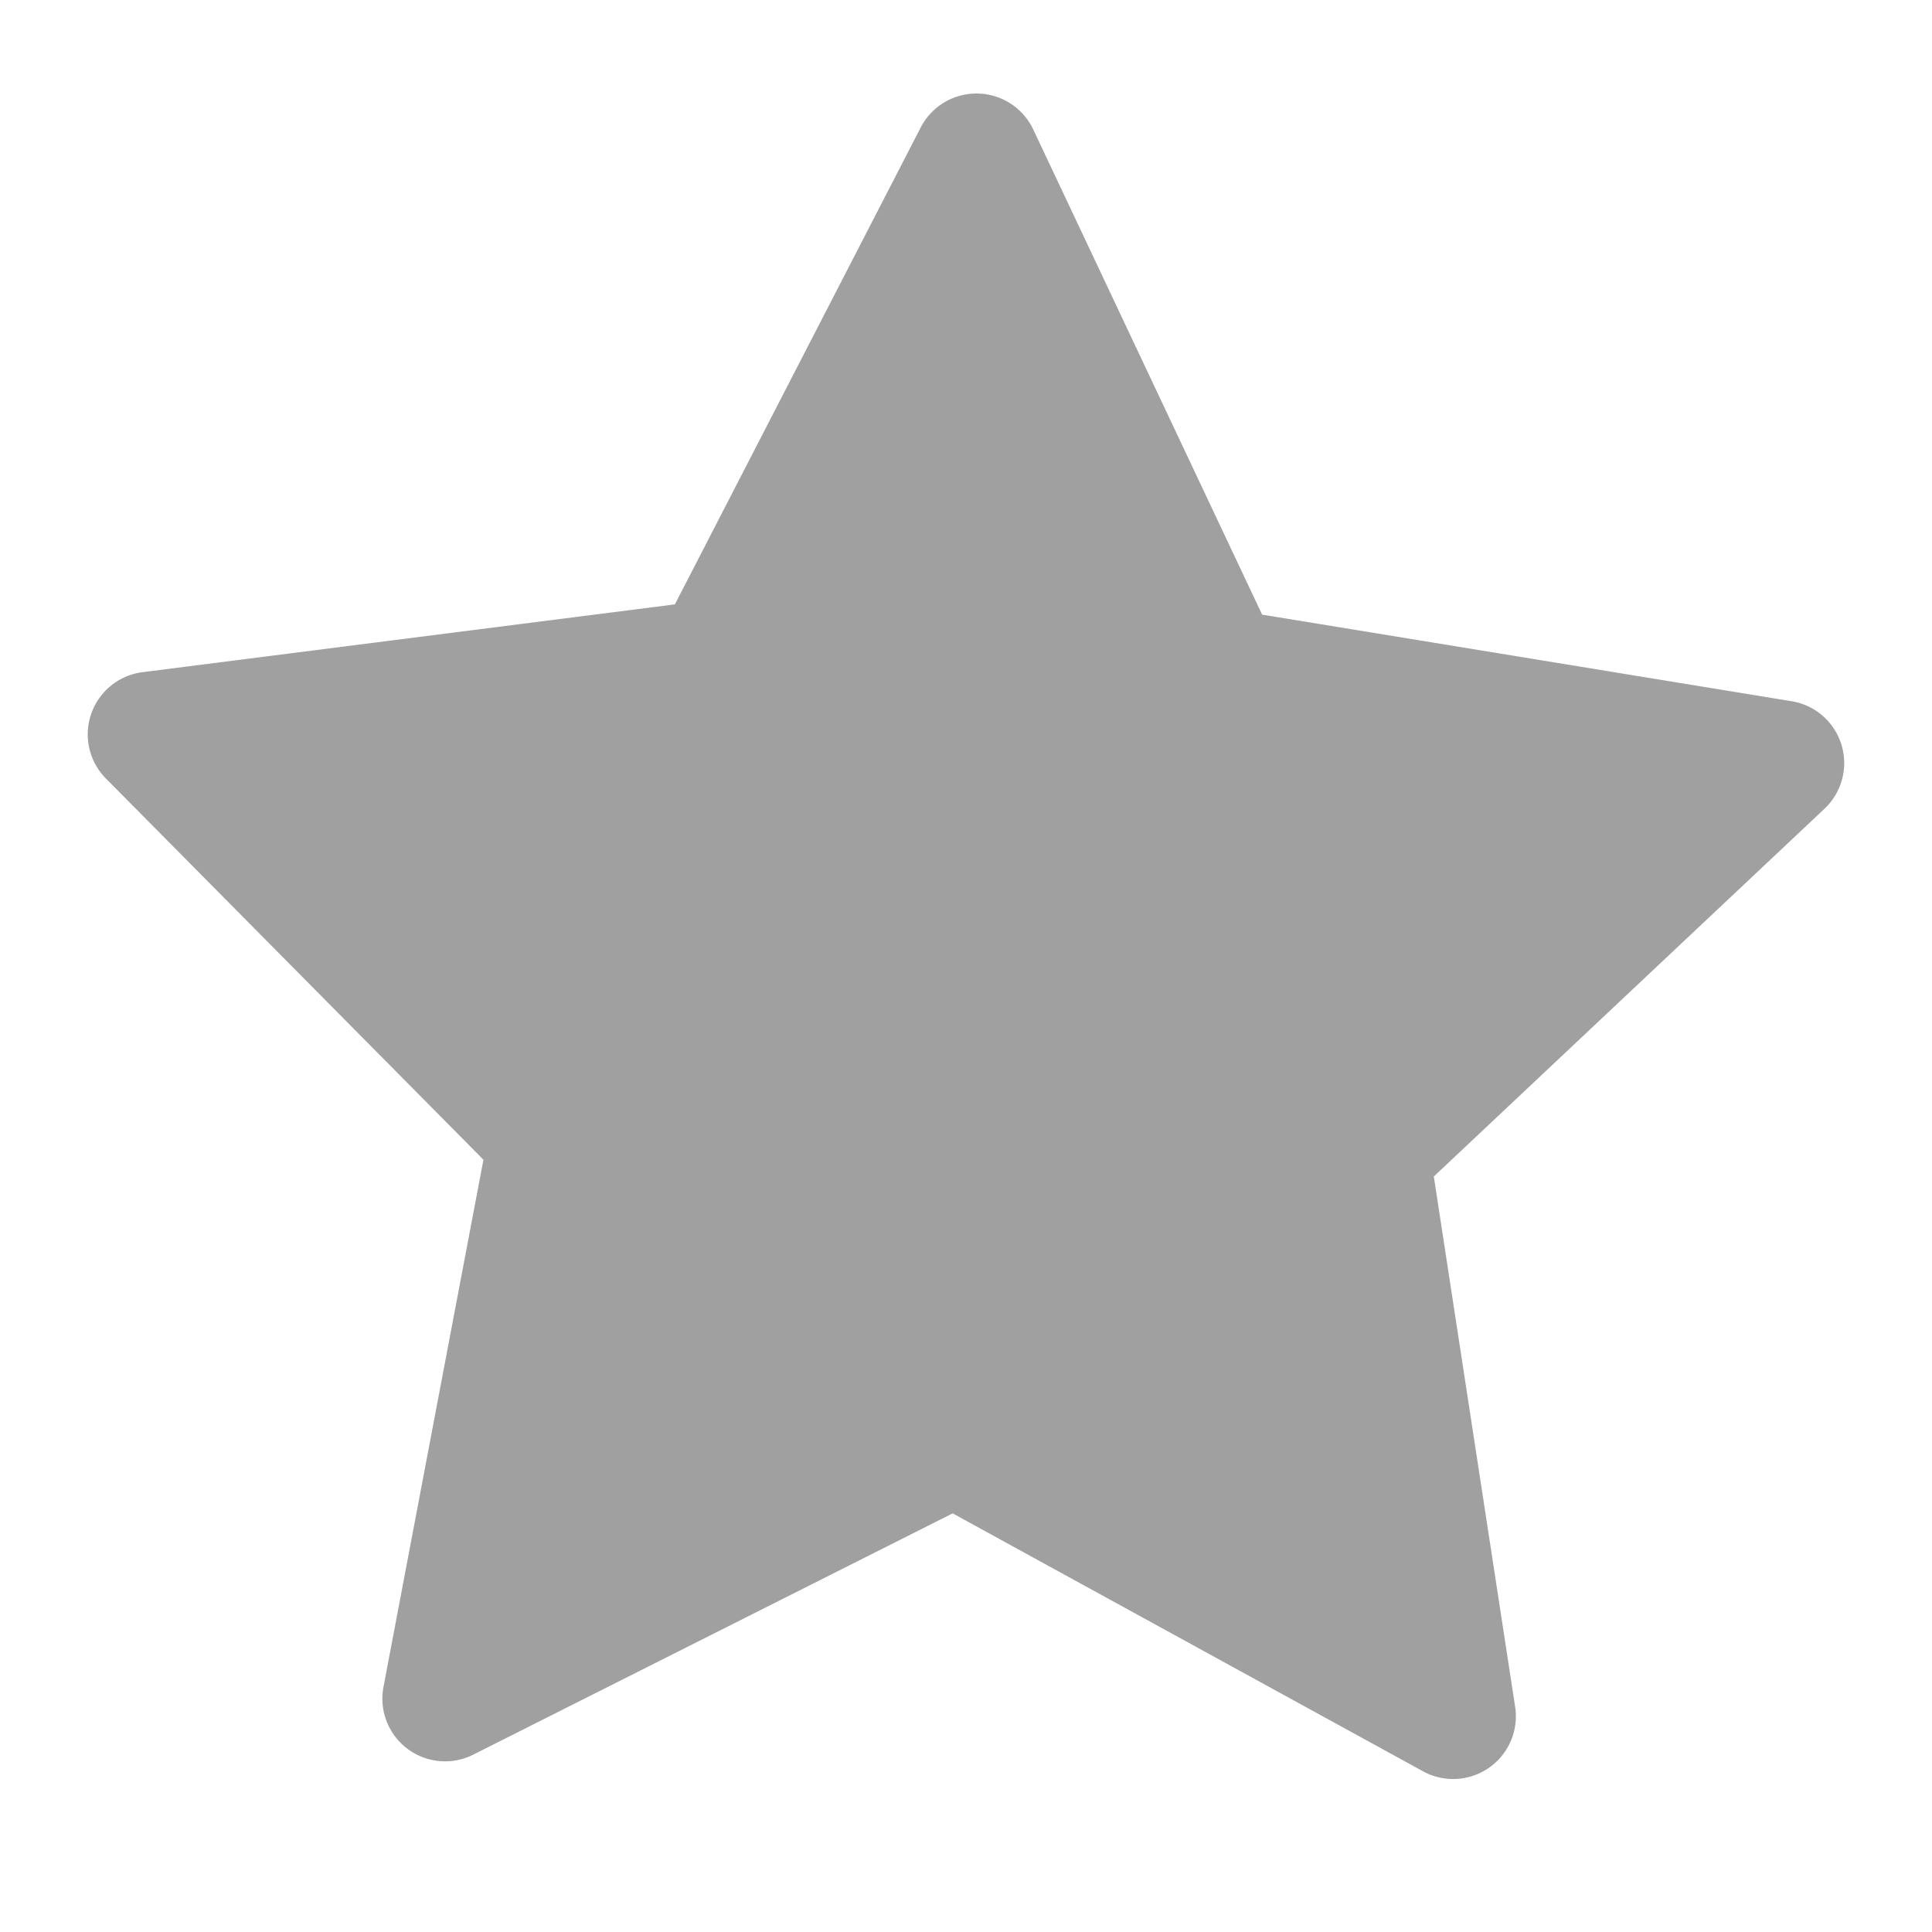<?xml version="1.0" encoding="UTF-8" standalone="no"?>
<!-- Created with Inkscape (http://www.inkscape.org/) -->

<svg
   width="22"
   height="22"
   viewBox="0 0 22 22"
   version="1.1"
   id="svg5"
   inkscape:version="1.2.1 (9c6d41e410, 2022-07-14, custom)"
   sodipodi:docname="rating-unrated.svg"
   xmlns:inkscape="http://www.inkscape.org/namespaces/inkscape"
   xmlns:sodipodi="http://sodipodi.sourceforge.net/DTD/sodipodi-0.dtd"
   xmlns="http://www.w3.org/2000/svg"
   xmlns:svg="http://www.w3.org/2000/svg">
  <sodipodi:namedview
     id="namedview7"
     pagecolor="#ffffff"
     bordercolor="#000000"
     borderopacity="0.25"
     inkscape:showpageshadow="2"
     inkscape:pageopacity="0.0"
     inkscape:pagecheckerboard="0"
     inkscape:deskcolor="#d1d1d1"
     inkscape:document-units="px"
     showgrid="false"
     showguides="false"
     inkscape:zoom="36.772727"
     inkscape:cx="10.809642"
     inkscape:cy="11.027194"
     inkscape:window-width="1920"
     inkscape:window-height="1012"
     inkscape:window-x="0"
     inkscape:window-y="0"
     inkscape:window-maximized="1"
     inkscape:current-layer="svg5" />
  <defs
     id="defs2" />
  <path
     id="path1003"
     style="color:#000000;opacity:1;fill:#a0a0a0;fill-opacity:1;stroke:none;stroke-width:1.429;stroke-linecap:round;stroke-linejoin:round"
     d="M 11.131,1.065 A 0.714,0.714 0 0 0 10.484,1.452 L 7.685,6.882 1.624,7.654 A 0.714,0.714 0 0 0 1.206,8.865 l 4.299,4.341 -1.138,6.002 a 0.714,0.714 0 0 0 1.023,0.772 l 5.458,-2.747 5.356,2.937 A 0.714,0.714 0 0 0 17.253,19.435 L 16.327,13.397 20.775,9.21 A 0.714,0.714 0 0 0 20.402,7.985 L 14.372,6.999 11.766,1.475 A 0.714,0.714 0 0 0 11.131,1.065 Z" />
</svg>
